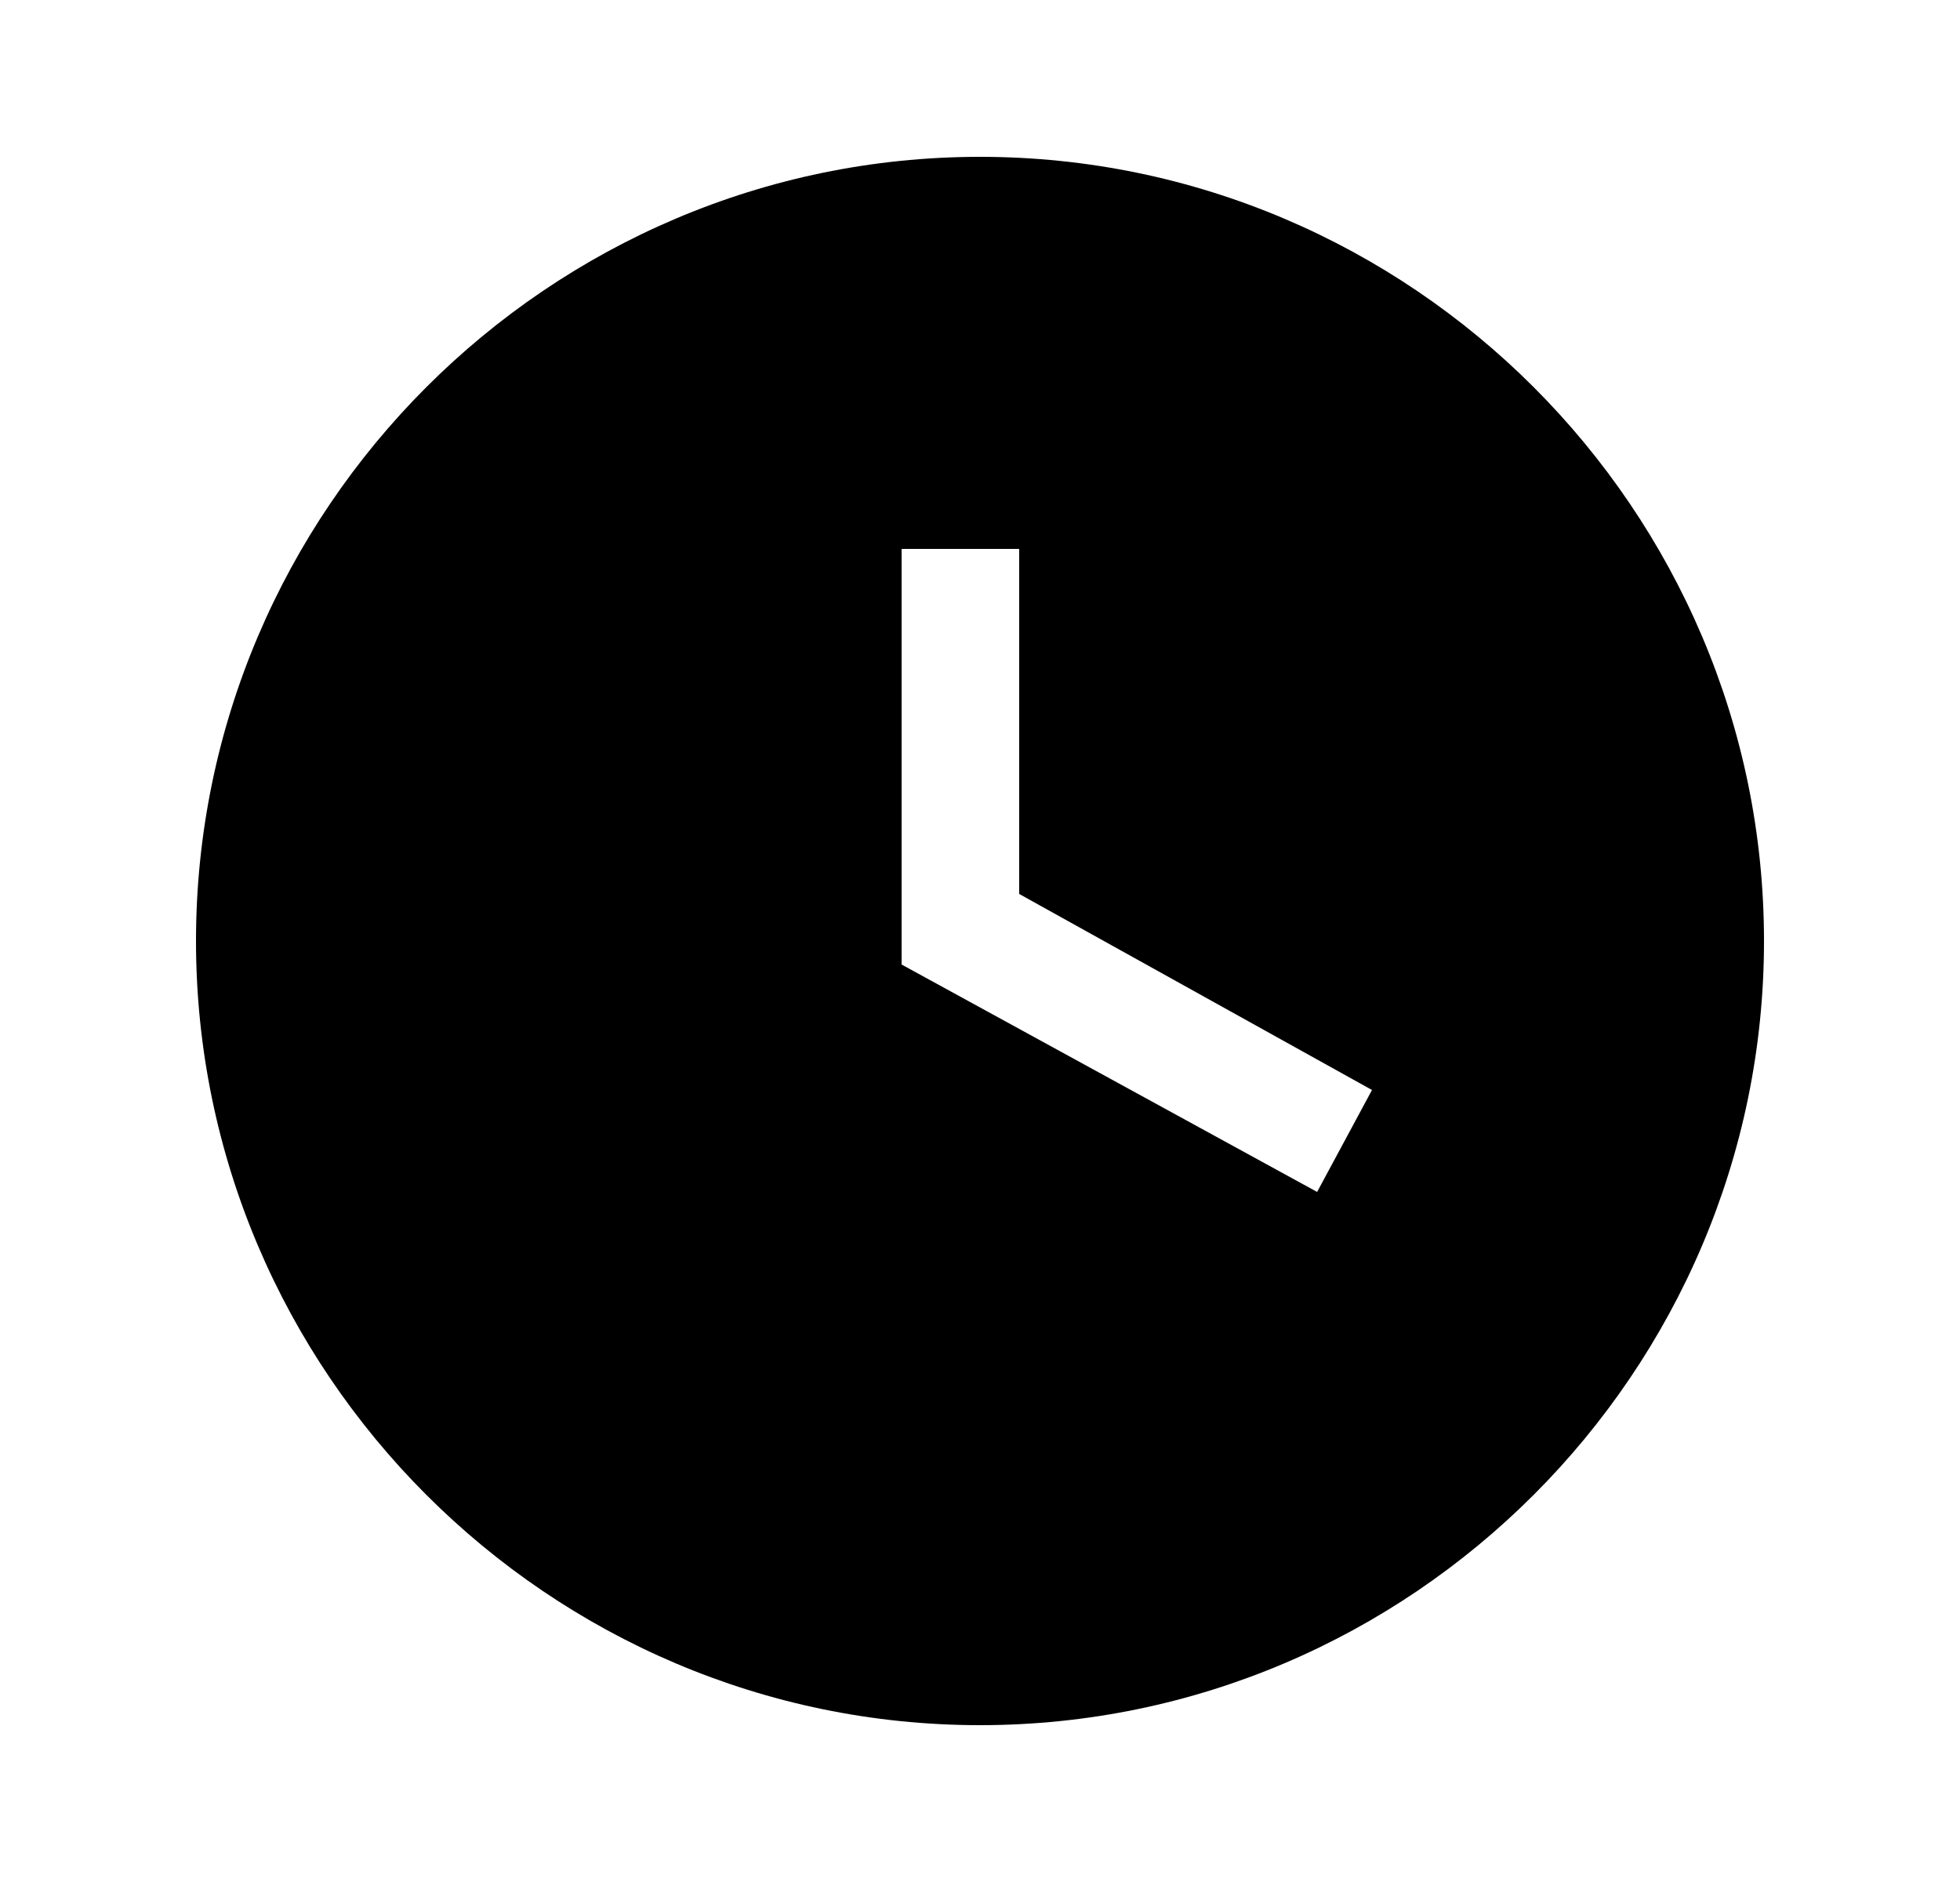 <svg xmlns="http://www.w3.org/2000/svg" viewBox="0 0 25 24" fill="currentColor" aria-hidden="true">
  <path d="M12.5 2C7 2 2.5 6.5 2.5 12s4.5 10 10 10 10-4.5 10-10S18 2 12.5 2zm4.3 13.2l-5.3-2.9V7H13v4.4l4.5 2.5-.7 1.3z"/>
</svg>
